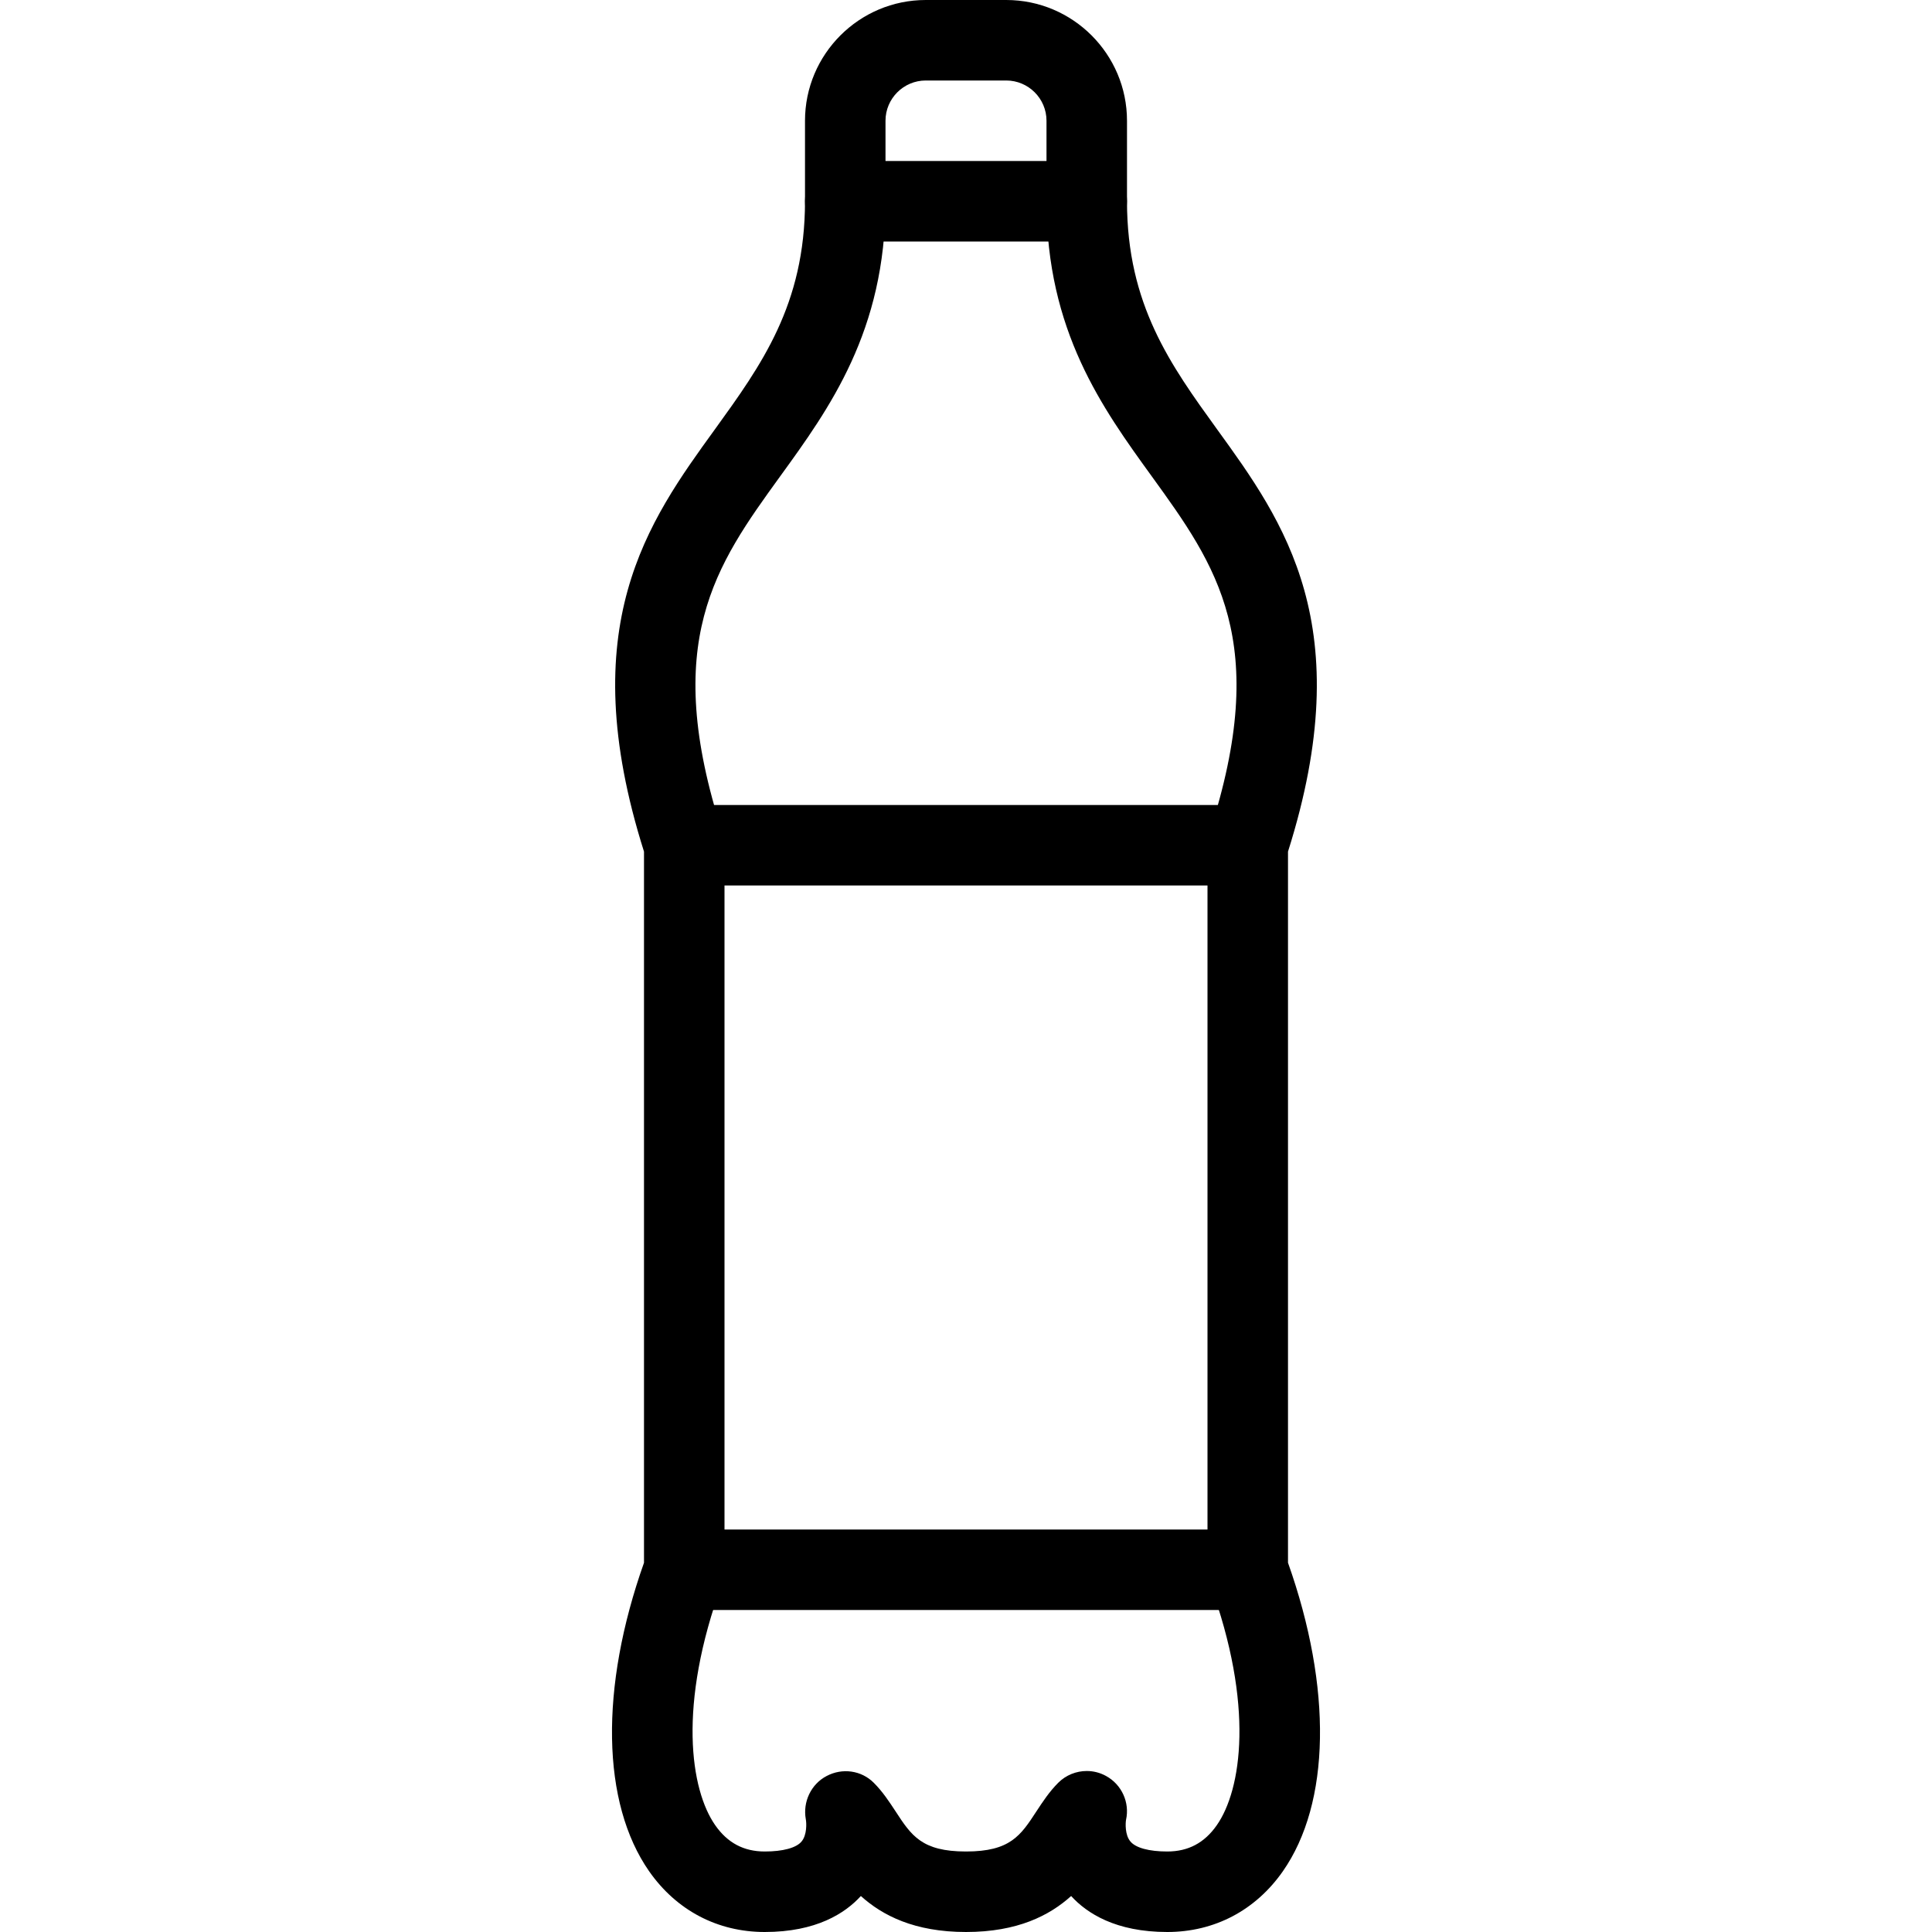 <?xml version="1.0" encoding="iso-8859-1"?>
<!-- Generator: Adobe Illustrator 18.0.0, SVG Export Plug-In . SVG Version: 6.00 Build 0)  -->
<!DOCTYPE svg PUBLIC "-//W3C//DTD SVG 1.1//EN" "http://www.w3.org/Graphics/SVG/1.1/DTD/svg11.dtd">
<svg version="1.1" id="Layer_1" xmlns="http://www.w3.org/2000/svg" xmlns:xlink="http://www.w3.org/1999/xlink" x="0px" y="0px"
	 viewBox="0 0 24 24" style="enable-background:new 0 0 24 24;" xml:space="preserve">
<g>
	<path d="M14.5,24c-0.639,0-0.998-0.232-1.194-0.447C13.039,23.794,12.641,24,12,24s-1.039-0.206-1.306-0.447
		C10.498,23.768,10.139,24,9.5,24c-0.586,0-1.096-0.268-1.436-0.754C7.472,22.397,7.448,20.969,8,19.413v-8.834
		C7.113,7.774,8.052,6.478,8.881,5.333C9.456,4.537,10,3.786,10,2.5v-1C10,0.673,10.673,0,11.5,0h1C13.327,0,14,0.673,14,1.5v1
		c0,1.286,0.544,2.037,1.119,2.833c0.829,1.145,1.768,2.442,0.881,5.246v8.834c0.552,1.556,0.528,2.985-0.064,3.833
		C15.596,23.732,15.086,24,14.5,24z M13.5,22c0.082,0,0.164,0.02,0.24,0.062c0.194,0.106,0.296,0.329,0.248,0.545
		c-0.007,0.038-0.015,0.187,0.054,0.268C14.107,22.955,14.275,23,14.5,23c0.261,0,0.462-0.107,0.615-0.326
		c0.308-0.44,0.47-1.49-0.085-3.002C15.011,19.617,15,19.559,15,19.5v-9c0-0.052,0.008-0.104,0.024-0.154
		c0.771-2.374,0.082-3.325-0.715-4.427C13.695,5.071,13,4.11,13,2.5v-1C13,1.224,12.775,1,12.5,1h-1C11.225,1,11,1.224,11,1.5v1
		c0,1.61-0.695,2.571-1.31,3.419c-0.797,1.102-1.485,2.053-0.715,4.427C8.992,10.396,9,10.448,9,10.5v9
		c0,0.059-0.011,0.117-0.03,0.172c-0.555,1.512-0.393,2.562-0.085,3.002C9.038,22.893,9.239,23,9.5,23
		c0.225,0,0.393-0.045,0.458-0.125c0.068-0.082,0.061-0.23,0.052-0.276c-0.039-0.215,0.065-0.436,0.259-0.537
		c0.195-0.103,0.431-0.07,0.585,0.084c0.111,0.111,0.192,0.235,0.271,0.355C11.321,22.802,11.451,23,12,23s0.679-0.198,0.875-0.499
		c0.079-0.12,0.16-0.244,0.271-0.355C13.242,22.05,13.371,22,13.5,22z"/>
	<path d="M13.5,3h-3C10.224,3,10,2.776,10,2.5S10.224,2,10.5,2h3C13.776,2,14,2.224,14,2.5S13.776,3,13.5,3z"/>
	<path d="M15.5,11h-7C8.224,11,8,10.776,8,10.5S8.224,10,8.5,10h7c0.276,0,0.5,0.224,0.5,0.5S15.776,11,15.5,11z"/>
	<path d="M15.5,20h-7C8.224,20,8,19.776,8,19.5S8.224,19,8.5,19h7c0.276,0,0.5,0.224,0.5,0.5S15.776,20,15.5,20z"/>
</g>
<g>
</g>
<g>
</g>
<g>
</g>
<g>
</g>
<g>
</g>
<g>
</g>
<g>
</g>
<g>
</g>
<g>
</g>
<g>
</g>
<g>
</g>
<g>
</g>
<g>
</g>
<g>
</g>
<g>
</g>
</svg>
